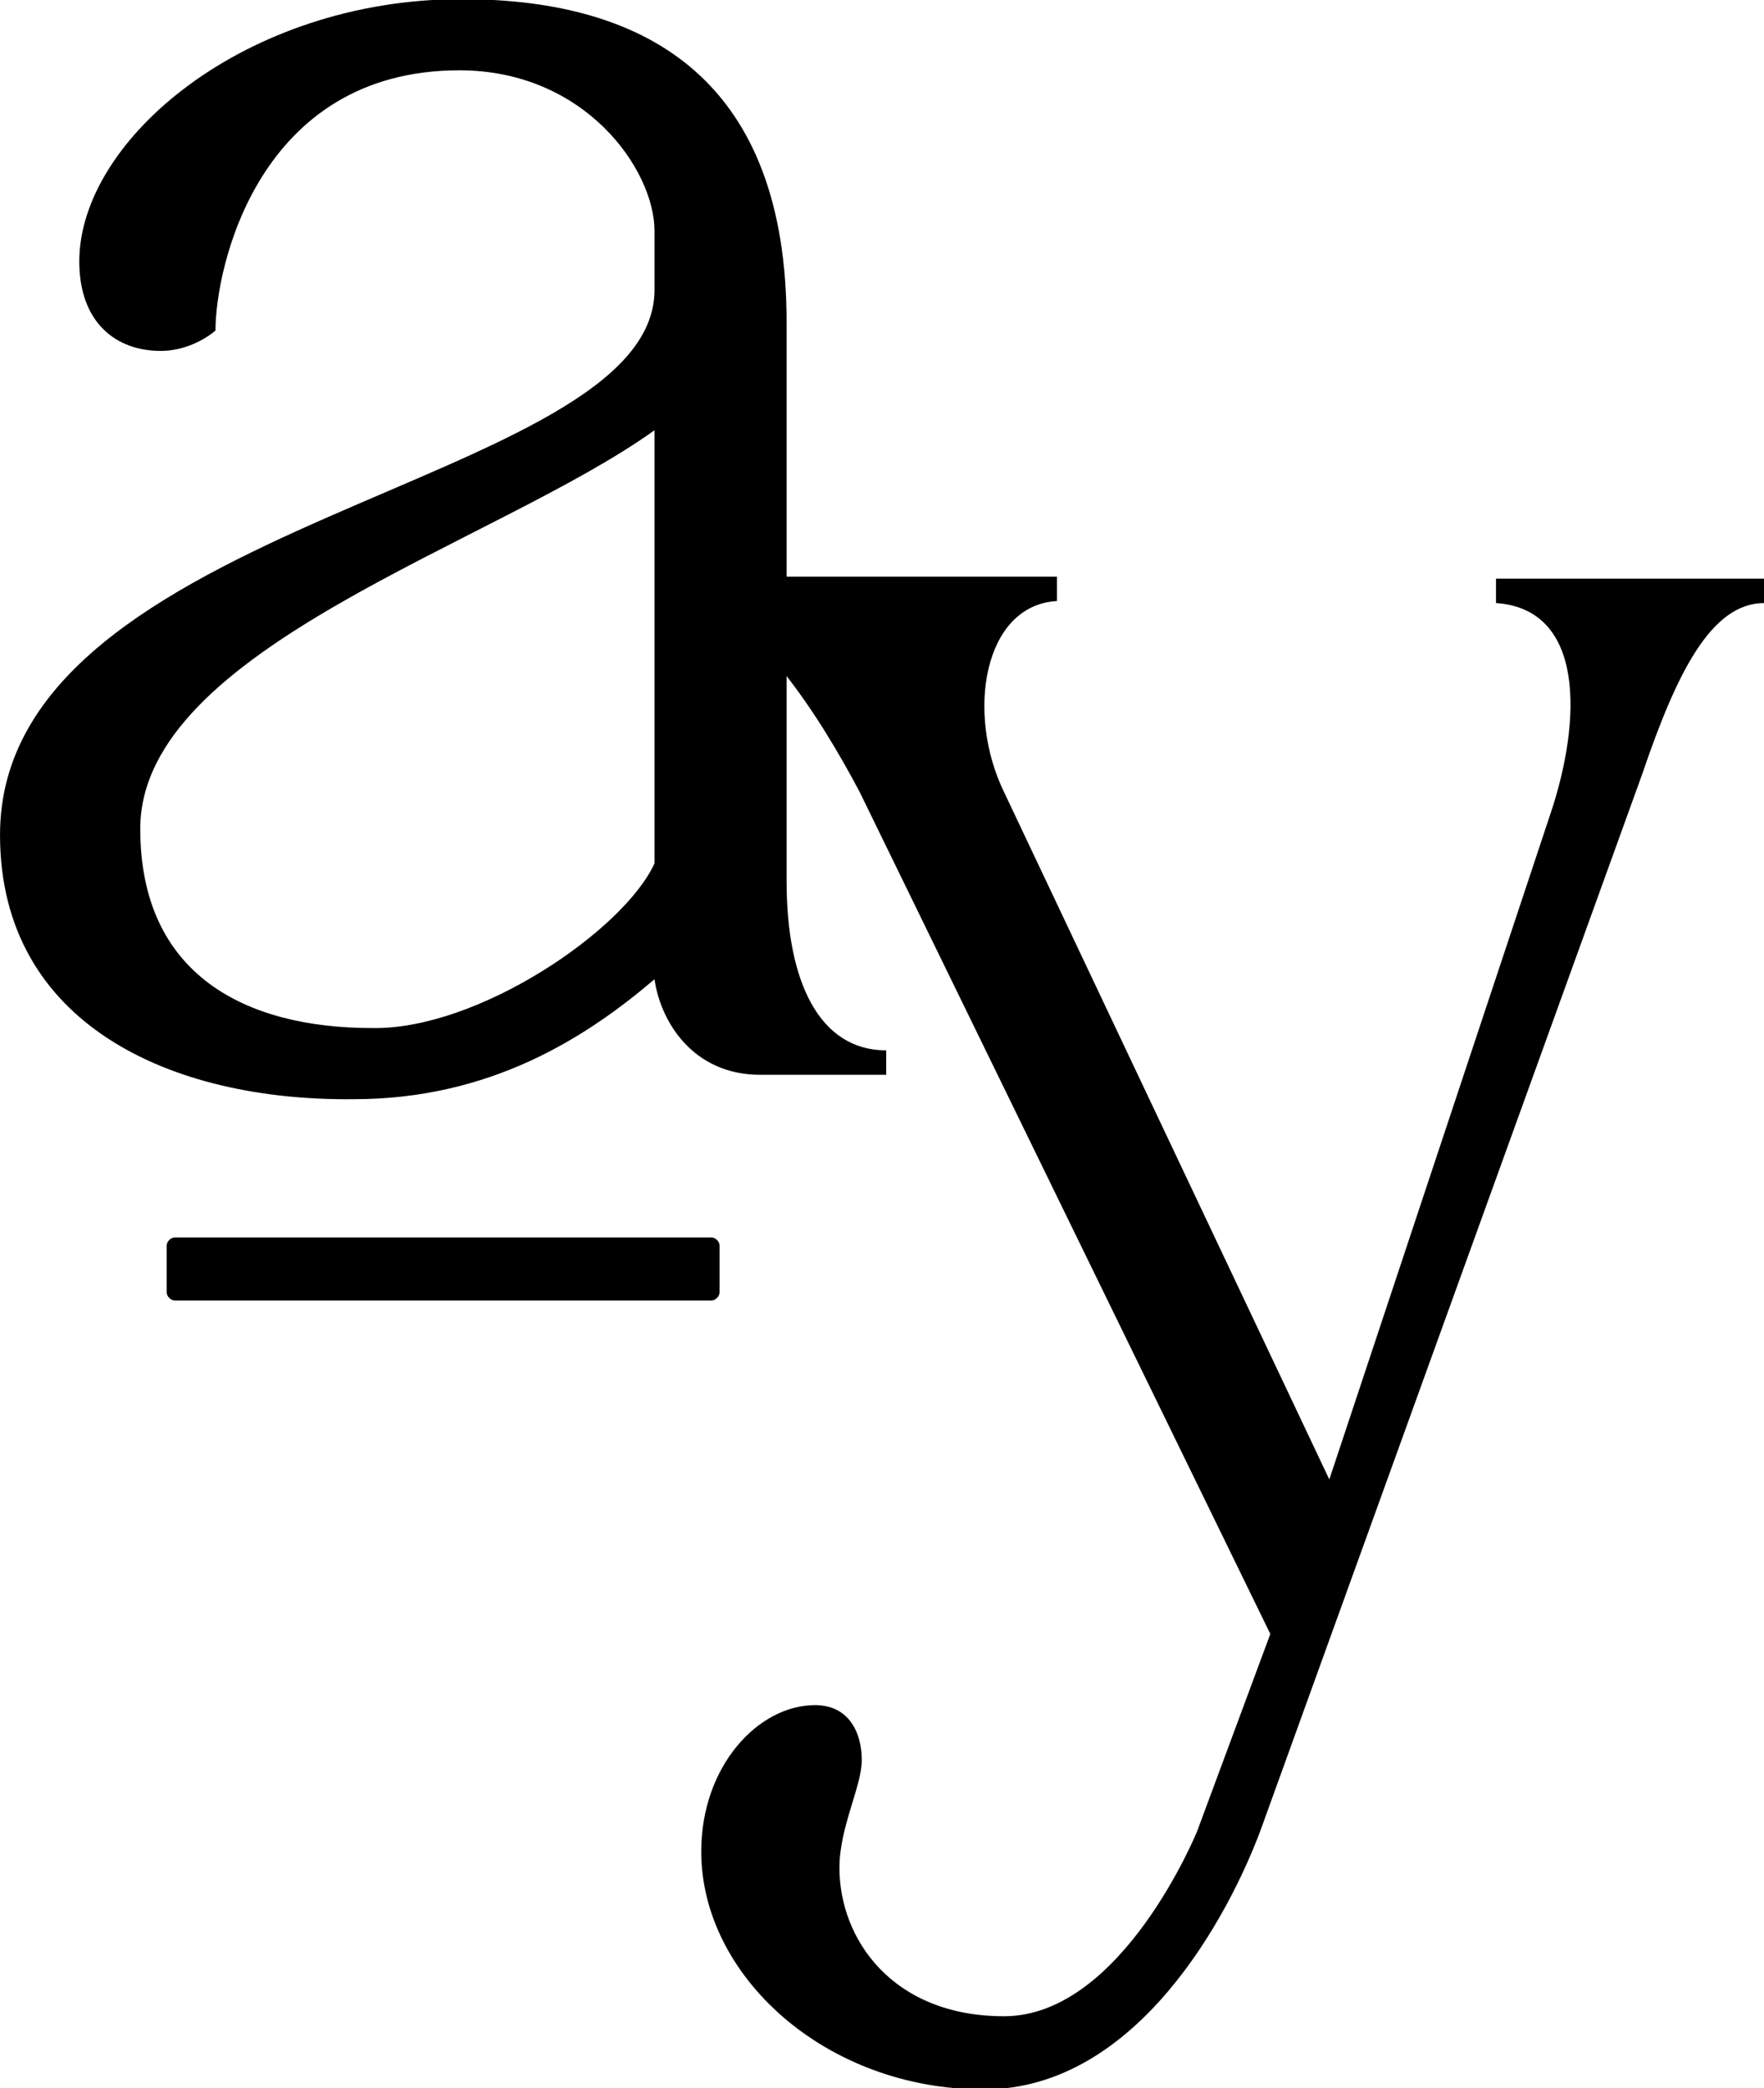 <?xml version="1.0" encoding="UTF-8" standalone="no"?>
<svg
   xmlns:dc="http://purl.org/dc/elements/1.1/"
   xmlns:cc="http://creativecommons.org/ns#"
   xmlns:rdf="http://www.w3.org/1999/02/22-rdf-syntax-ns#"
   xmlns:svg="http://www.w3.org/2000/svg"
   xmlns="http://www.w3.org/2000/svg"
   xmlns:sodipodi="http://sodipodi.sourceforge.net/DTD/sodipodi-0.dtd"
   xmlns:inkscape="http://www.inkscape.org/namespaces/inkscape"
   width="60"
   height="71"
   viewBox="0 0 60 71"
   version="1.1"
   id="svg8"
   sodipodi:docname="axis-ySimpleLogoAv1.svg"
   style="fill:none"
   inkscape:version="0.92.3 (2405546, 2018-03-11)">
  <defs
     id="defs12" />
  <sodipodi:namedview
     pagecolor="#ffffff"
     bordercolor="#666666"
     borderopacity="1"
     objecttolerance="10"
     gridtolerance="10"
     guidetolerance="10"
     inkscape:pageopacity="0"
     inkscape:pageshadow="2"
     inkscape:window-width="1920"
     inkscape:window-height="1017"
     id="namedview10"
     showgrid="false"
     inkscape:zoom="9.292081"
     inkscape:cx="40"
     inkscape:cy="34.133068"
     inkscape:window-x="-8"
     inkscape:window-y="-8"
     inkscape:window-maximized="1"
     inkscape:current-layer="svg8" />
  <g
     id="g824"
     transform="matrix(1.037,0,0,1.037,-11.06,-9.707)">
    <path
       id="path2"
       d="m 39.733,43.8 v 0.8 h -4.133 c -2.2,0 -3.267,-1.733 -3.467,-3.133 -2.267,1.933 -5.4,3.933 -9.867,3.933 -6,0.067 -11.6,-2.467 -11.6,-8.667 0,-10.4 21.467,-11.4 21.467,-17.867 v -1.933 c 0,-2 -2.267,-5.267 -6.4,-5.267 -6.6,0 -8,6.467 -8,8.533 0,0 -0.733,0.667 -1.8,0.667 -1.467,0 -2.667,-0.933 -2.667,-2.933 0,-4 5.467,-8.6 12.533,-8.6 6.267,0 10.667,2.8 10.667,10.6 v 18.333 c 0,3.267 1.067,5.533 3.267,5.533 z m -7.6,-6.133 v -14.2 c -5.2,3.733 -16.867,7.133 -16.867,13.067 0,4.8 3.467,6.533 7.6,6.533 3.467,0.067 8.267,-3.2 9.267,-5.4 z"
       inkscape:connector-curvature="0"
       style="fill:#000000" />
    <path
       id="path4"
       d="m 34.267,50.2 v 1.533 C 34.267,51.867 34.133,52 34,52 H 16.4 c -0.133,0 -0.267,-0.133 -0.267,-0.267 V 50.2 c 0,-0.133 0.133,-0.267 0.267,-0.267 H 34 c 0.133,0 0.267,0.133 0.267,0.267 z"
       inkscape:connector-curvature="0"
       style="fill:#000000" />
    <path
       id="path6"
       d="m 68.533,28.333 v 0.8 c -1.733,0 -2.867,2.267 -4,5.6 L 52,69.4 c -1,2.667 -4,8.467 -9.067,8.467 -5.2,0 -9.267,-3.733 -9.267,-7.8 0,-2.8 1.867,-4.8 3.733,-4.8 1.133,0 1.533,0.933 1.533,1.8 0,0.867 -0.733,2.2 -0.733,3.533 0,2.333 1.733,4.867 5.4,4.867 3.867,0 6.333,-6.067 6.333,-6.067 l 2.4,-6.467 -13.467,-27.6 C 37.6,32.933 35.2,29.067 33,29.067 v -0.8 h 12.333 v 0.8 c -2.4,0.133 -3,3.667 -1.733,6.267 l 10.667,22.533 7.267,-21.867 c 1,-3 1.133,-6.667 -1.8,-6.867 v -0.8 z"
       inkscape:connector-curvature="0"
       style="fill:#000000" />
  </g>
</svg>
